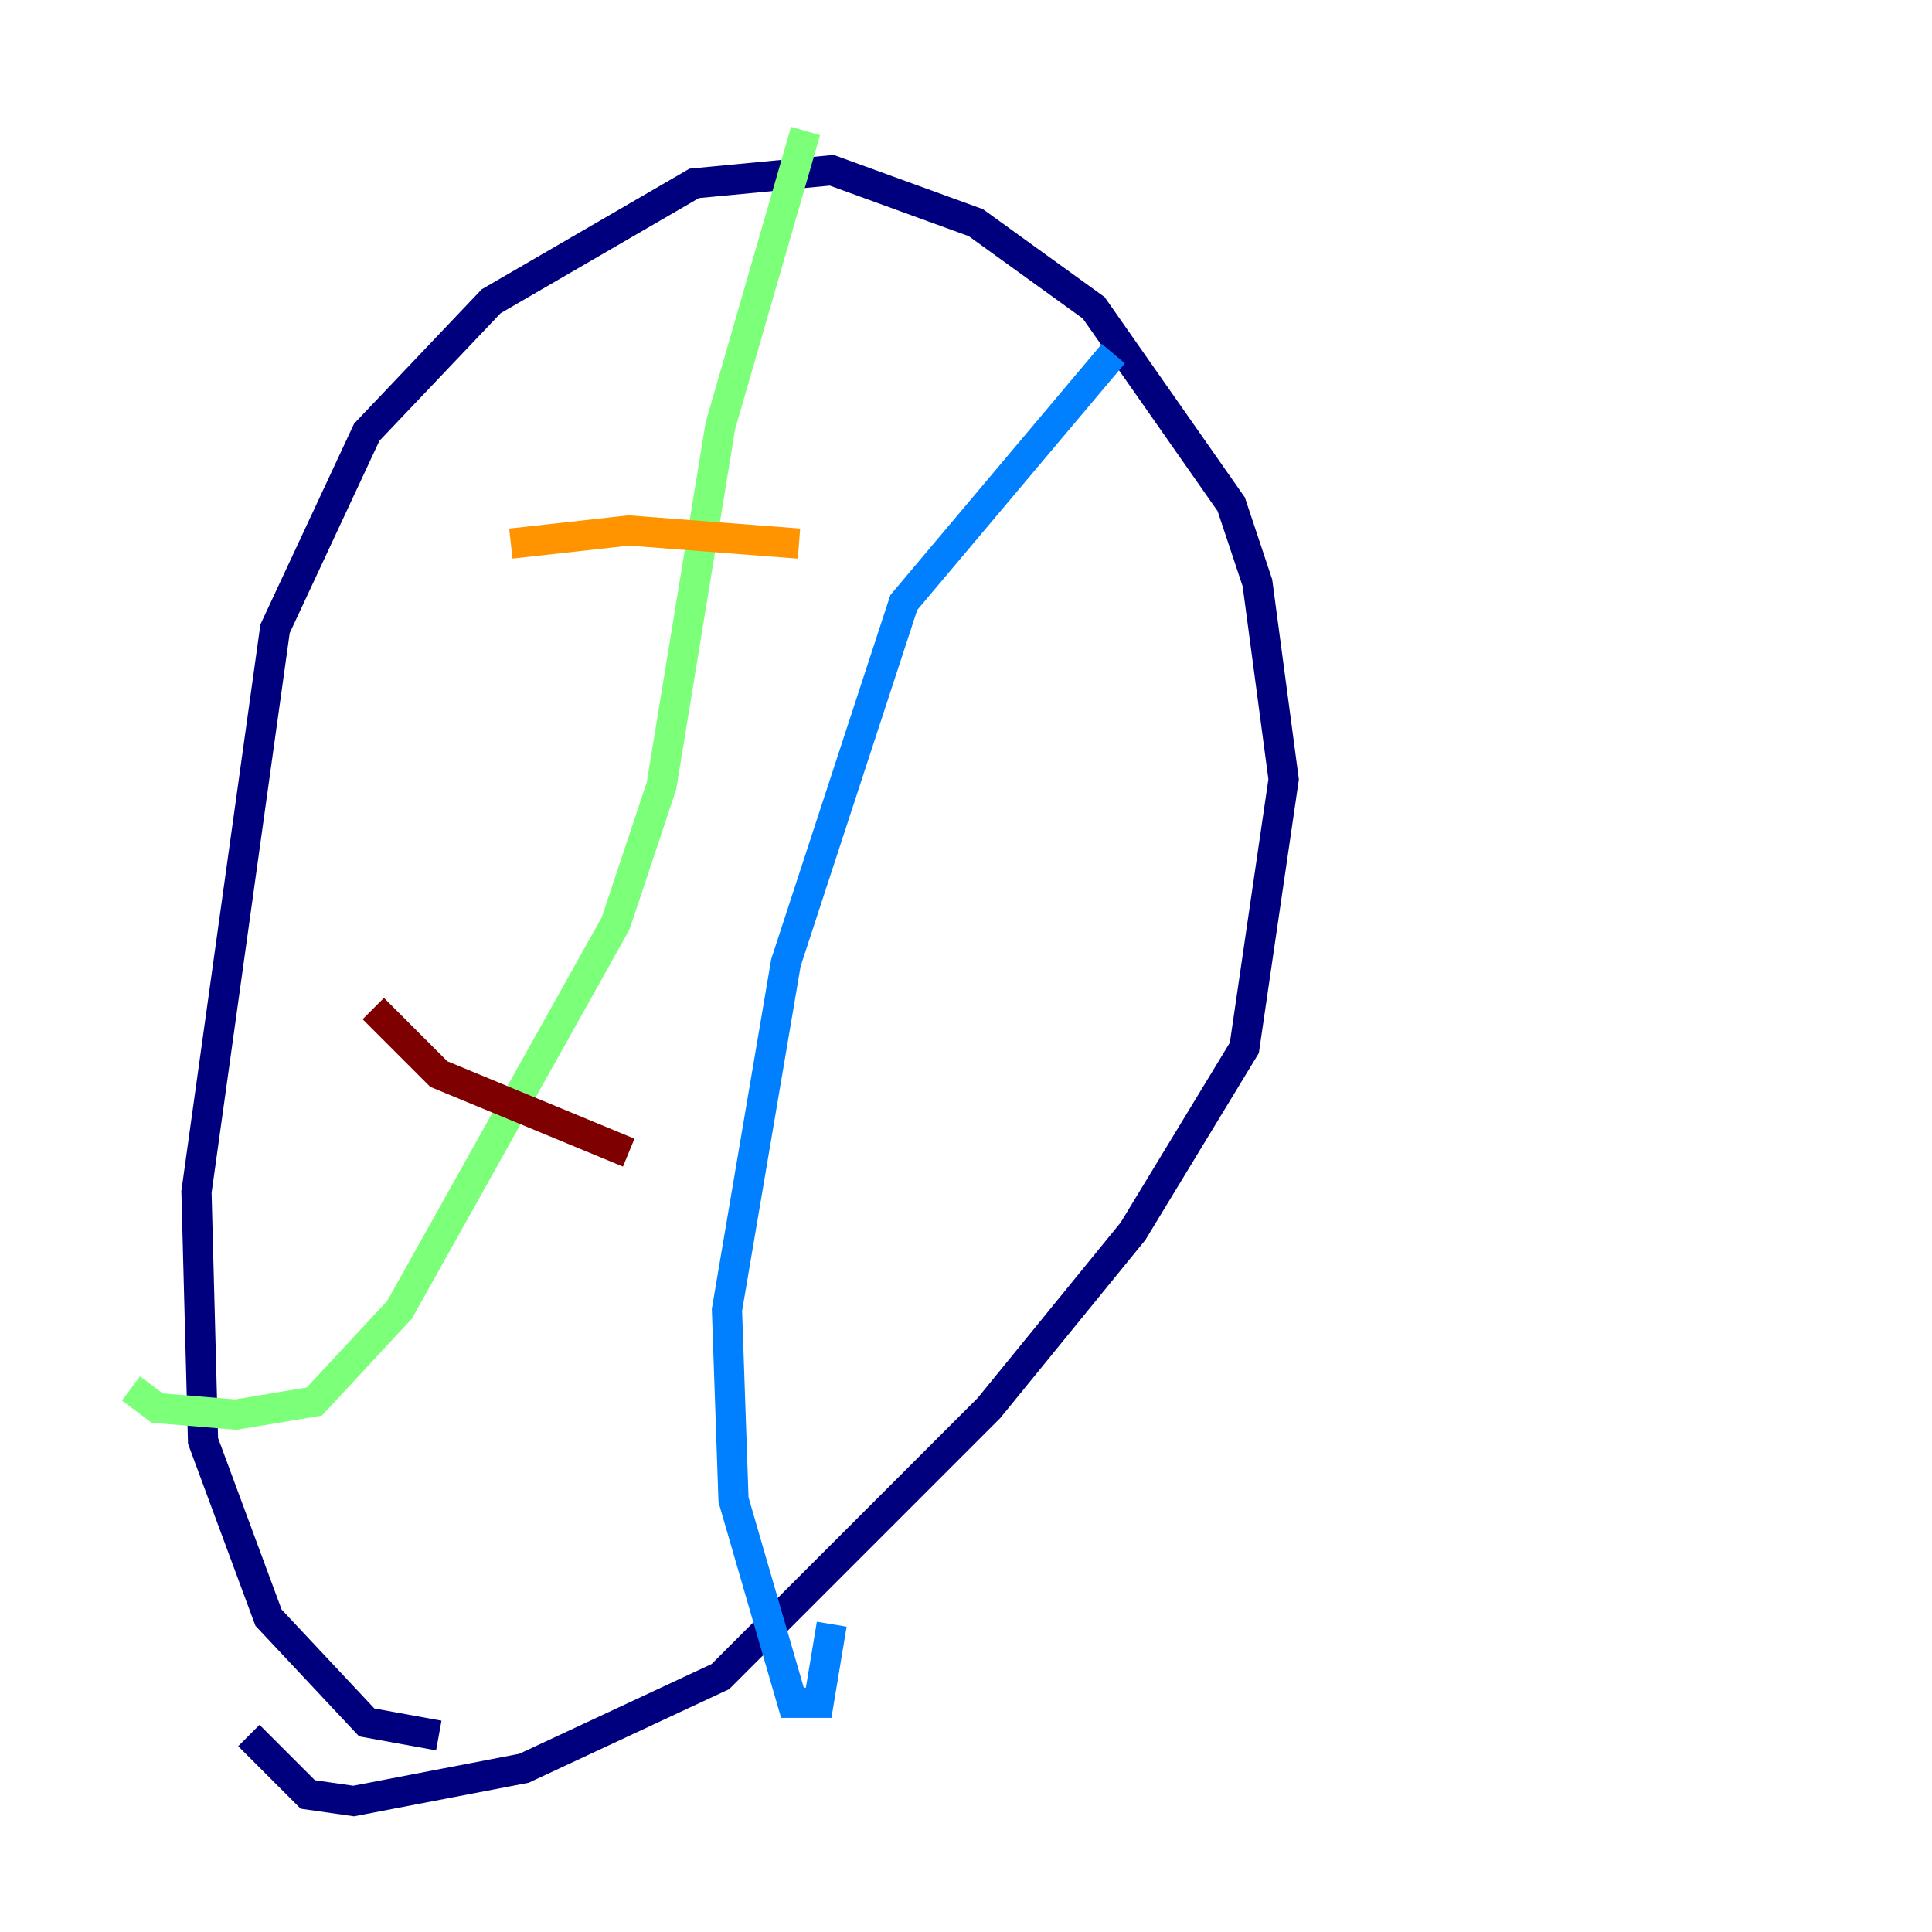 <?xml version="1.0" encoding="utf-8" ?>
<svg baseProfile="tiny" height="128" version="1.2" viewBox="0,0,128,128" width="128" xmlns="http://www.w3.org/2000/svg" xmlns:ev="http://www.w3.org/2001/xml-events" xmlns:xlink="http://www.w3.org/1999/xlink"><defs /><polyline fill="none" points="16.488,114.983 20.393,118.888 23.43,119.322 34.712,117.153 47.729,111.078 65.519,93.288 75.064,81.573 82.441,69.424 85.044,51.634 83.308,38.617 81.573,33.41 72.461,20.393 64.651,14.752 55.105,11.281 45.993,12.149 32.542,19.959 24.298,28.637 18.224,41.654 13.017,78.969 13.451,95.458 17.79,107.173 24.298,114.115 29.071,114.983" stroke="#00007f" stroke-width="2" /><polyline fill="none" points="73.763,23.43 59.878,39.919 52.068,63.783 48.163,86.78 48.597,99.363 52.502,112.814 54.237,112.814 55.105,107.607" stroke="#0080ff" stroke-width="2" /><polyline fill="none" points="53.37,8.678 47.729,28.203 43.824,52.068 40.786,61.18 26.468,86.78 20.827,92.854 15.62,93.722 10.414,93.288 8.678,91.986" stroke="#7cff79" stroke-width="2" /><polyline fill="none" points="52.936,36.014 41.654,35.146 33.844,36.014" stroke="#ff9400" stroke-width="2" /><polyline fill="none" points="41.654,76.366 29.071,71.159 24.732,66.82" stroke="#7f0000" stroke-width="2" /></svg>